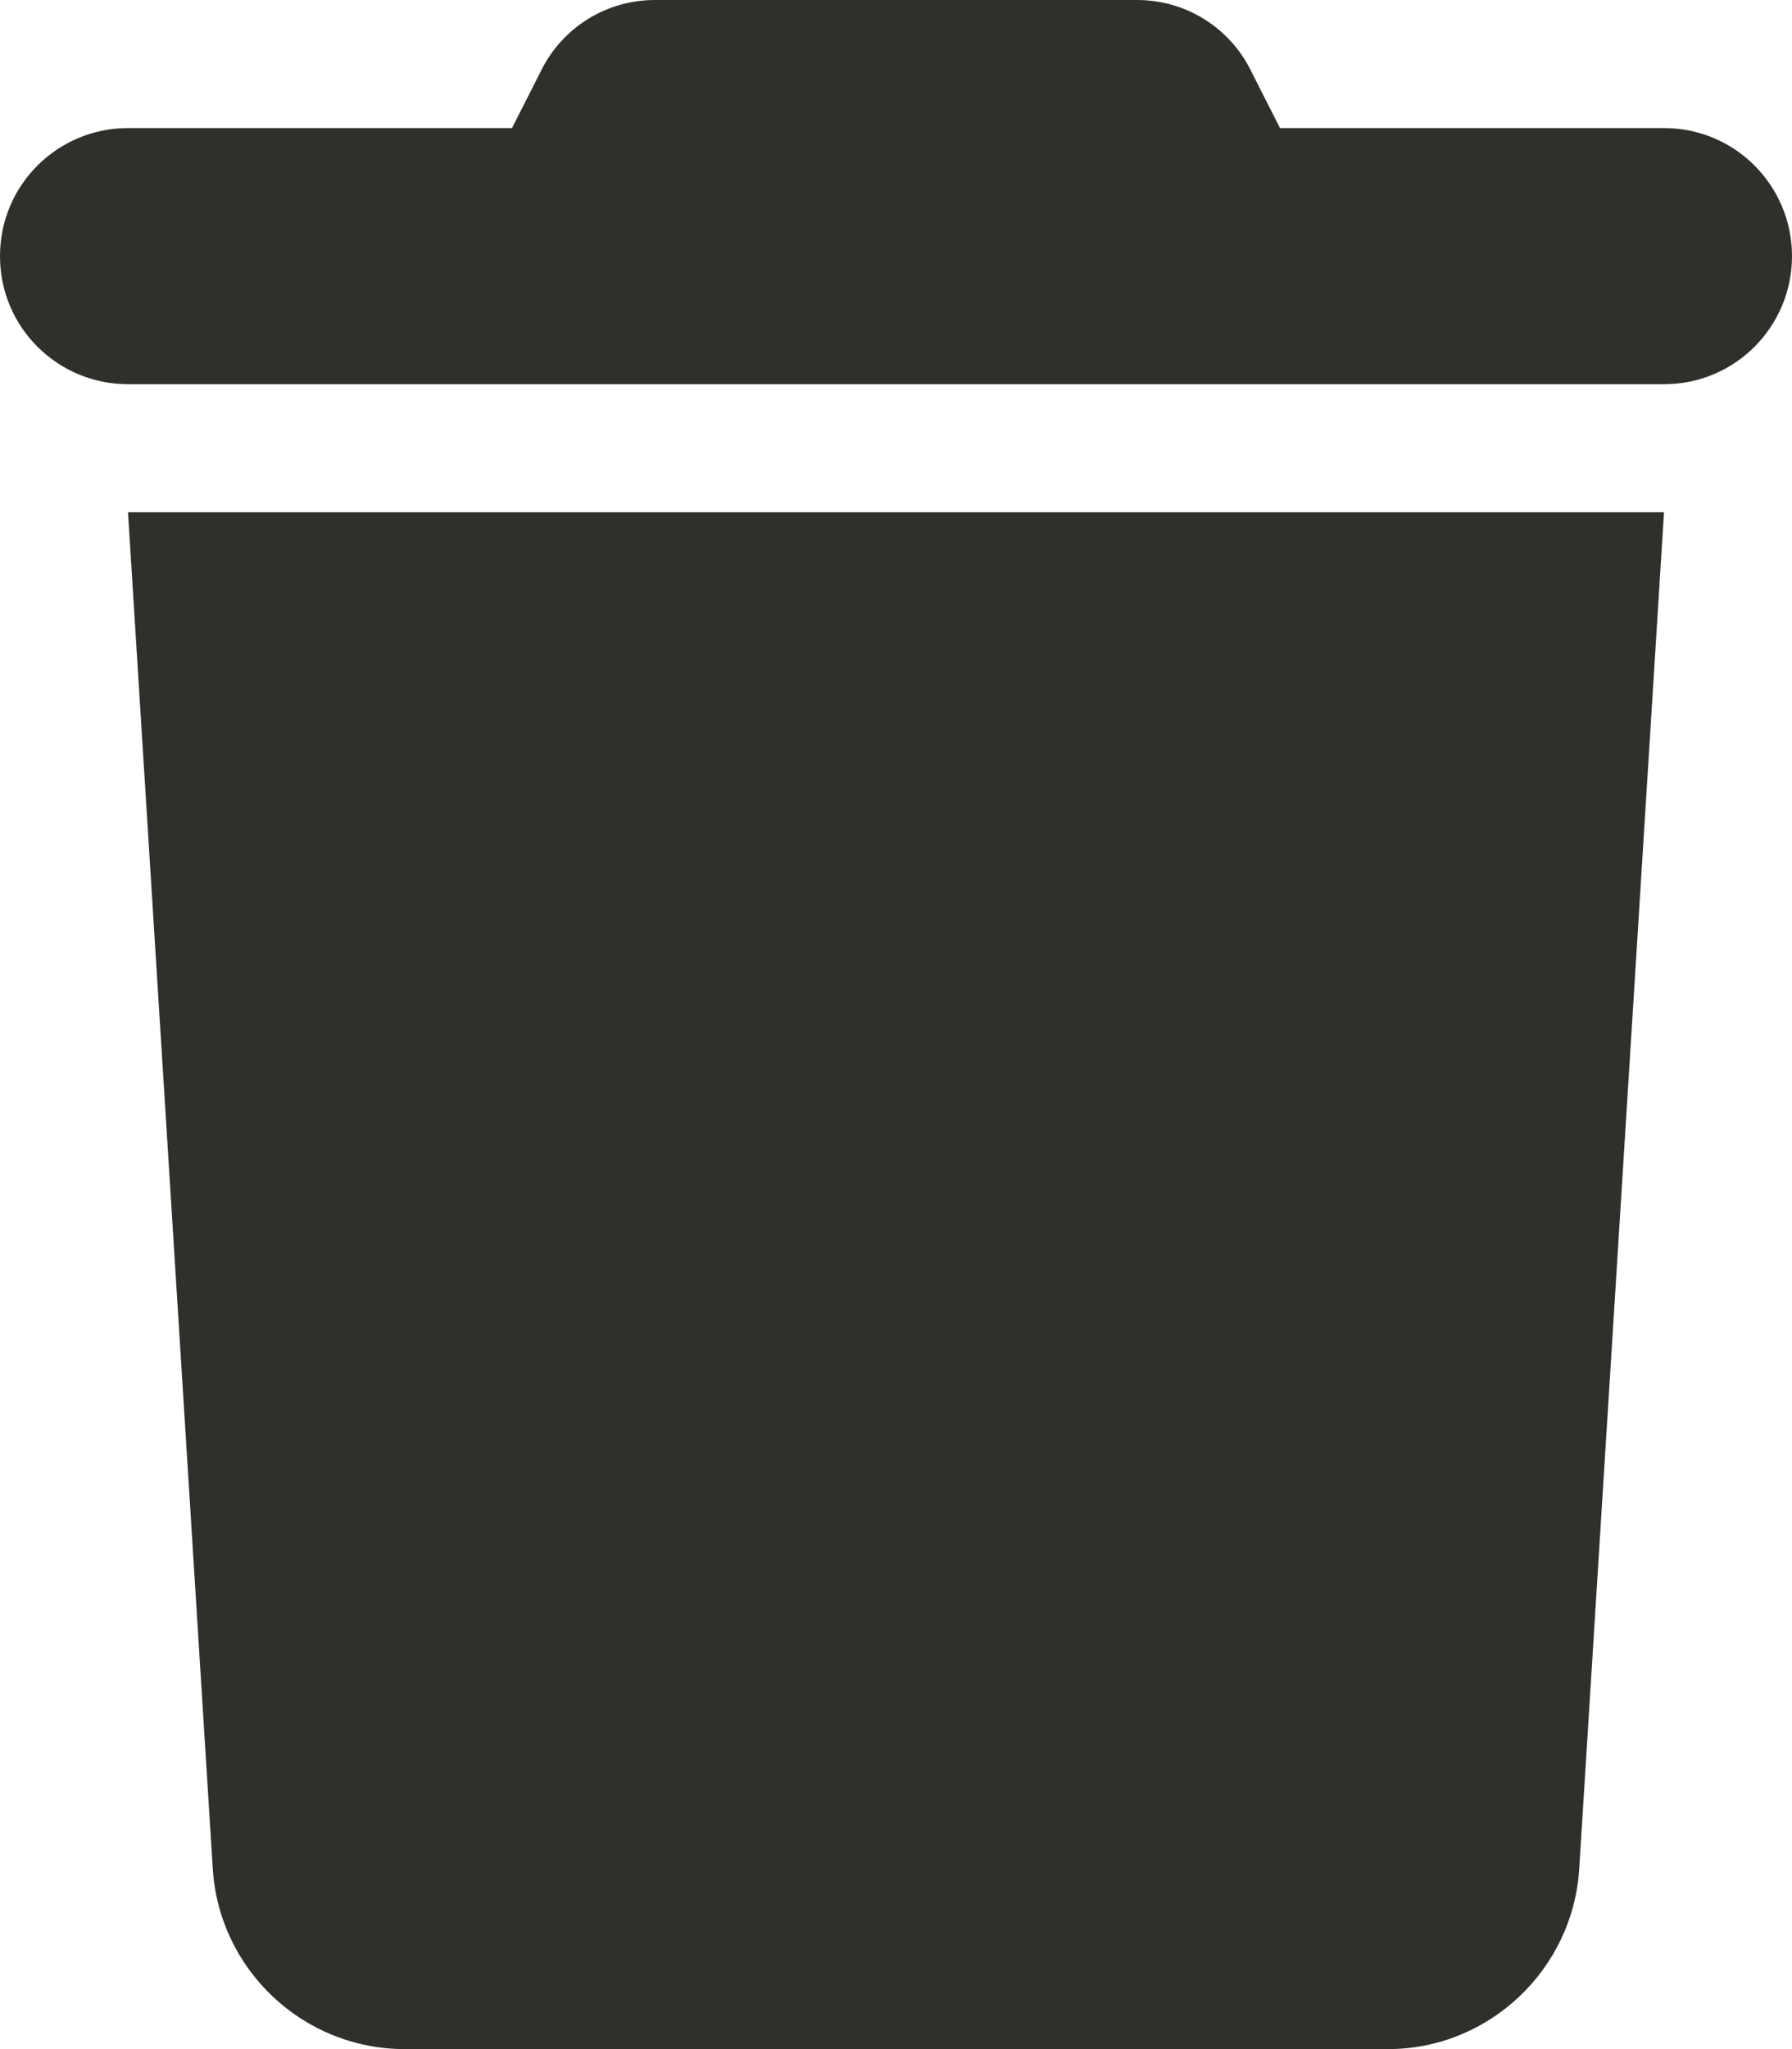 <?xml version="1.0" encoding="utf-8"?>
<!-- Generator: Adobe Illustrator 26.4.1, SVG Export Plug-In . SVG Version: 6.00 Build 0)  -->
<svg version="1.1" id="Слой_1" xmlns="http://www.w3.org/2000/svg" xmlns:xlink="http://www.w3.org/1999/xlink" x="0px" y="0px"
	 viewBox="0 0 224 256" style="enable-background:new 0 0 224 256;" xml:space="preserve">
<style type="text/css">
	.st0{fill:#2F2F2C;}
</style>
<path class="st0" d="M67.6,8.9L64,16H16C7.2,16,0,23.1,0,32s7.2,16,16,16h192c8.9,0,16-7.2,16-16s-7.1-16-16-16h-48l-3.6-7.1
	c-2.7-5.5-8.2-8.9-14.3-8.9H81.9C75.8,0,70.3,3.4,67.6,8.9z M208,64H16l10.6,169.5c0.8,12.6,11.3,22.5,24,22.5h122.9
	c12.6,0,23.1-9.9,23.9-22.5L208,64z"/>
</svg>
